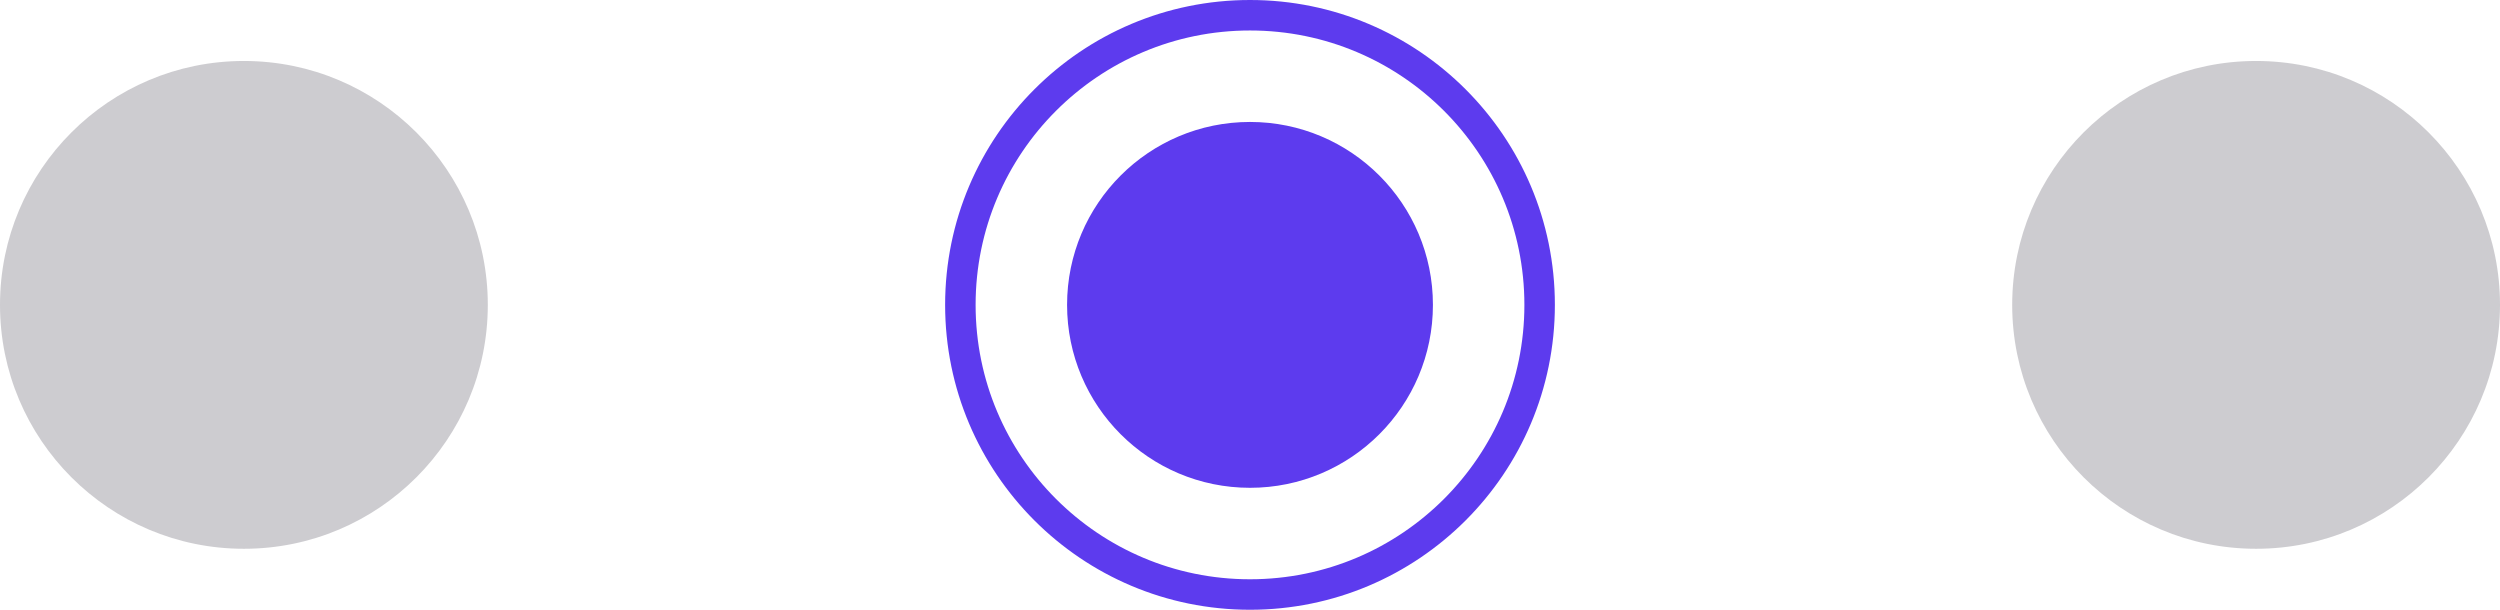 <svg width="82" height="20" viewBox="0 0 82 20" fill="none" xmlns="http://www.w3.org/2000/svg">
<g id="Sliter">
<circle id="Ellipse 203" opacity="0.2" cx="8" cy="10" r="8" fill="#080415"/>
<circle id="Ellipse 205" cx="41" cy="10" r="9.5" stroke="#5D3BEE"/>
<circle id="Ellipse 208" cx="41" cy="10" r="6" fill="#5D3BEE"/>
<circle id="Ellipse 206" opacity="0.2" cx="74" cy="10" r="8" fill="#080415"/>
</g>
</svg>
